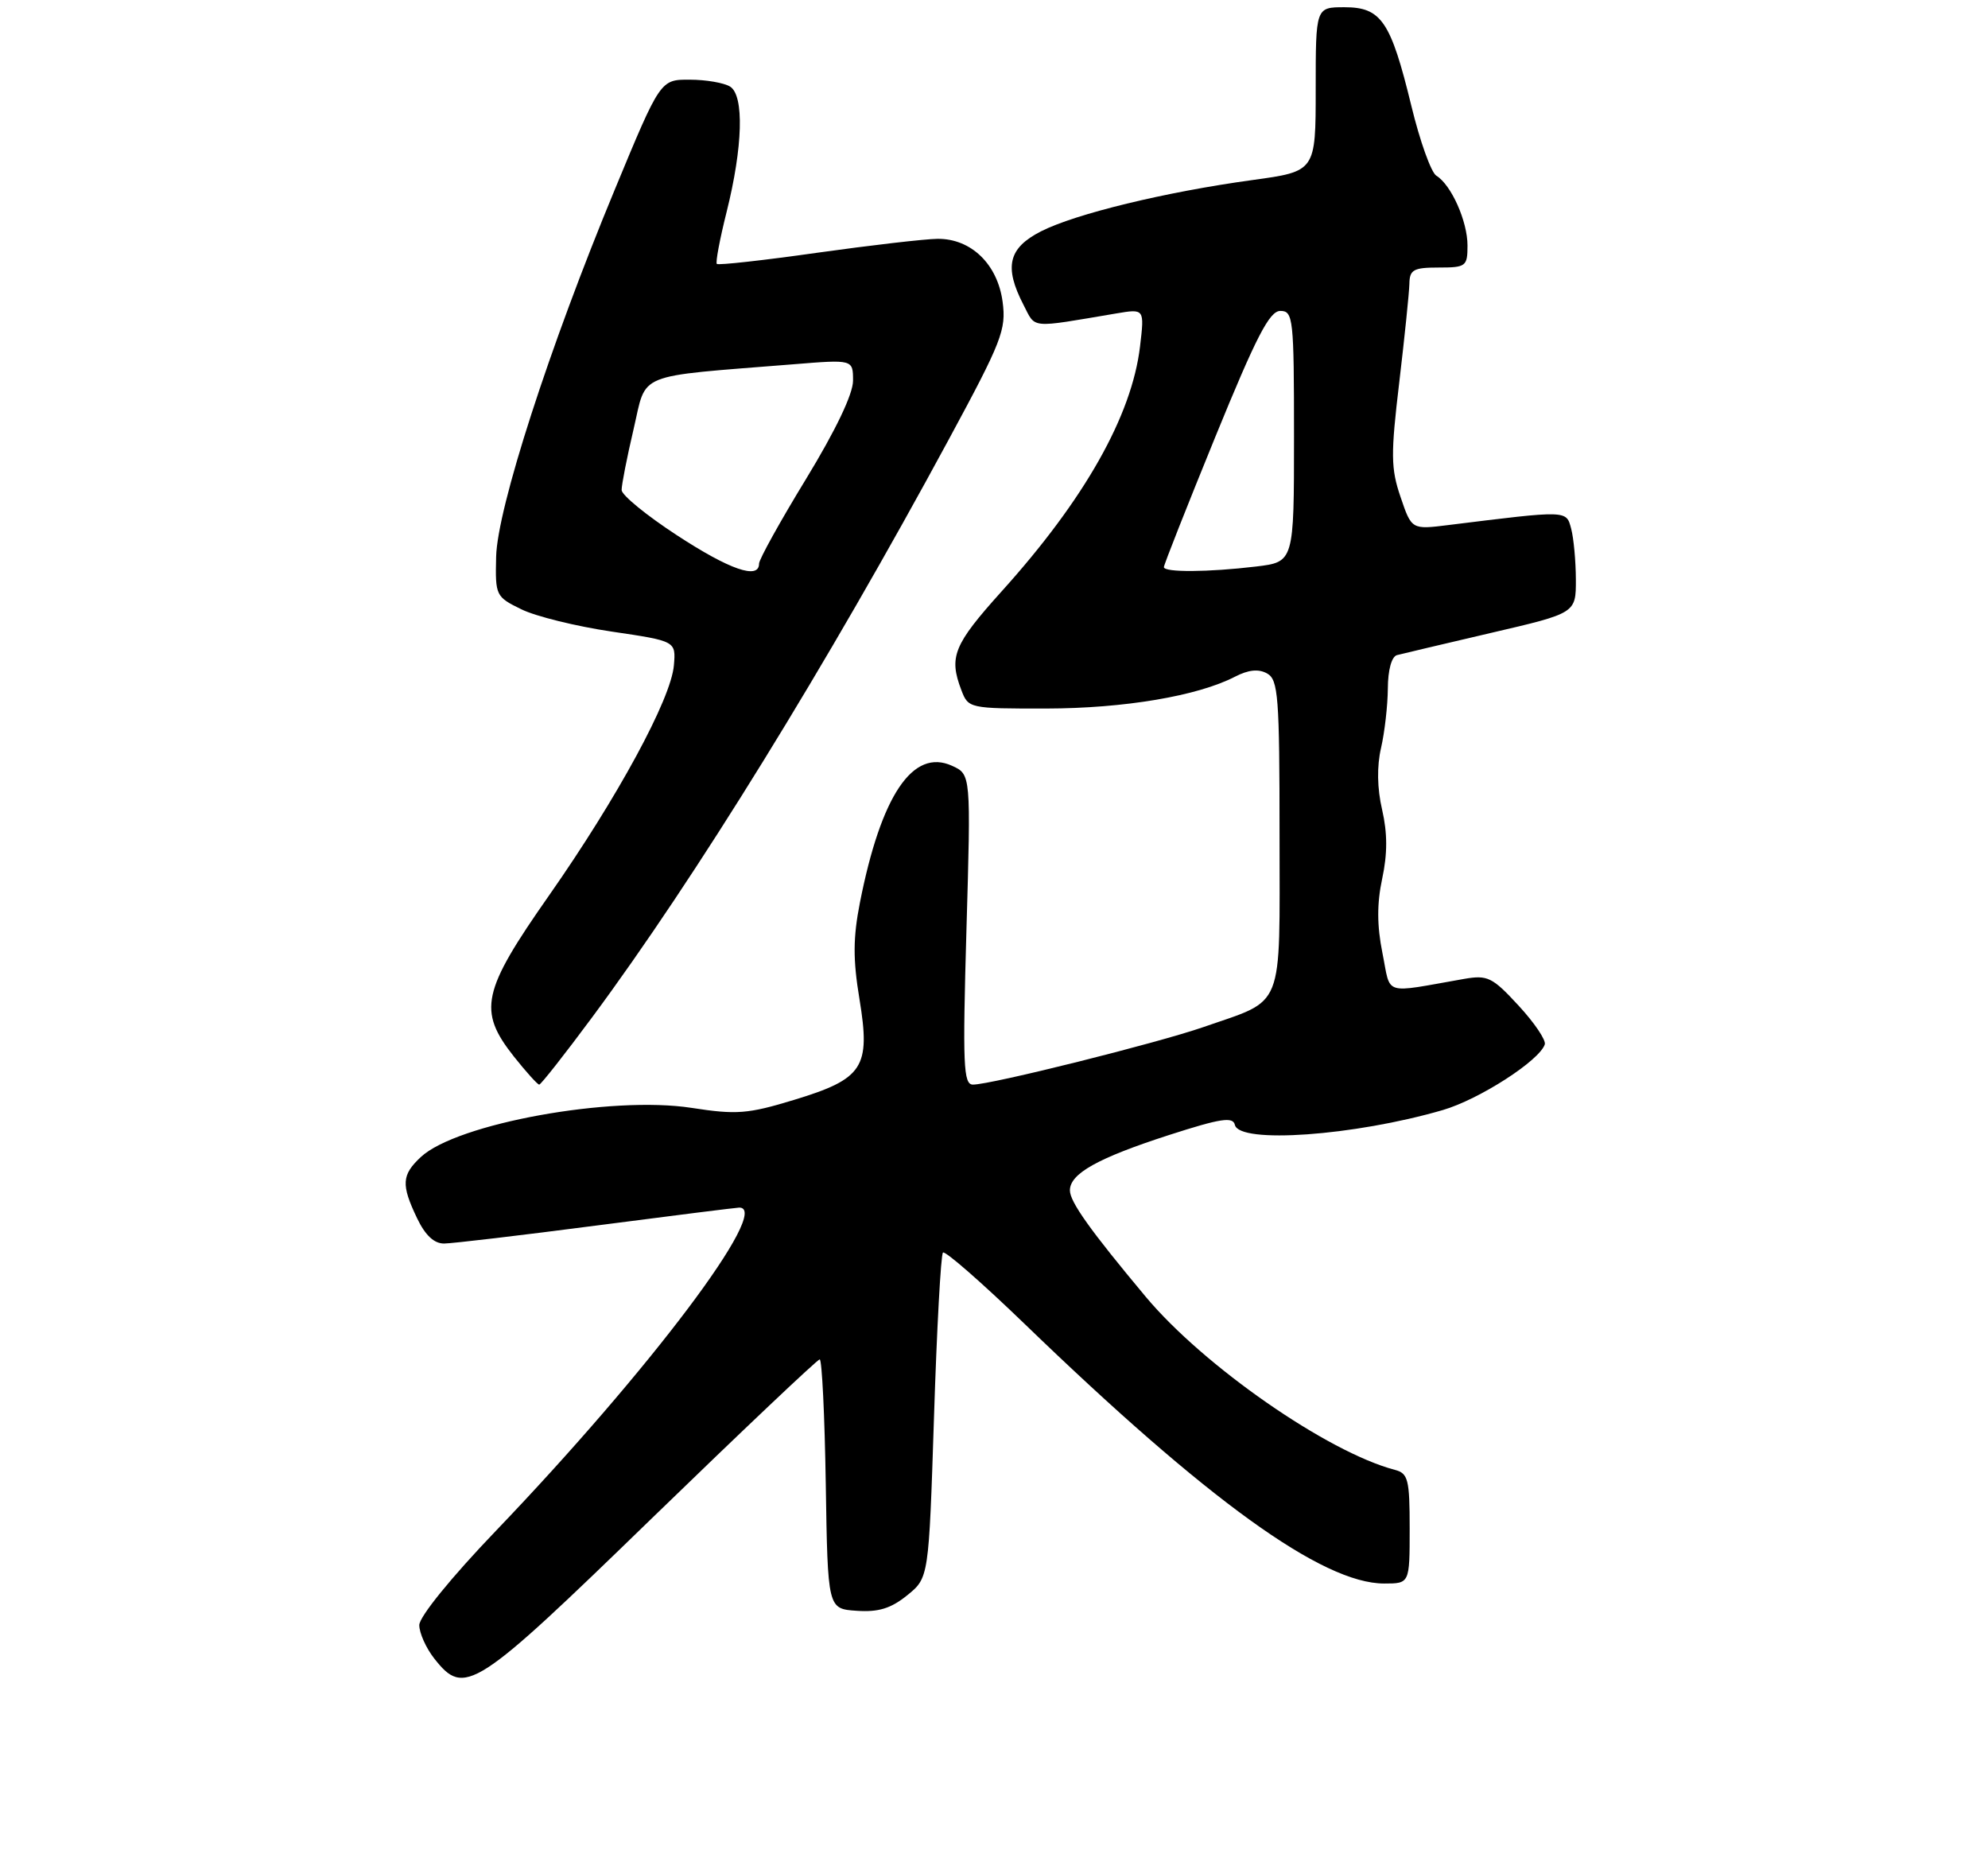 <?xml version="1.0" encoding="UTF-8" standalone="no"?>
<!DOCTYPE svg PUBLIC "-//W3C//DTD SVG 1.1//EN" "http://www.w3.org/Graphics/SVG/1.1/DTD/svg11.dtd" >
<svg xmlns="http://www.w3.org/2000/svg" xmlns:xlink="http://www.w3.org/1999/xlink" version="1.1" viewBox="0 0 275 257">
 <g >
 <path fill="currentColor"
d=" M 90.16 209.99 C 102.63 197.90 113.08 188.00 113.39 188.00 C 113.70 188.00 114.08 195.76 114.23 205.25 C 114.50 222.50 114.50 222.50 118.50 222.77 C 121.51 222.98 123.24 222.45 125.49 220.63 C 128.48 218.21 128.48 218.21 129.20 195.98 C 129.59 183.75 130.15 173.51 130.44 173.23 C 130.73 172.94 135.81 177.38 141.74 183.10 C 167.02 207.51 182.94 219.00 191.47 219.00 C 195.00 219.00 195.00 219.00 195.00 211.41 C 195.00 204.60 194.79 203.76 192.95 203.28 C 183.65 200.84 166.50 188.93 158.47 179.32 C 150.81 170.15 148.00 166.21 148.00 164.63 C 148.00 162.31 151.85 160.16 161.72 156.97 C 168.86 154.67 170.56 154.41 170.82 155.57 C 171.42 158.22 187.31 157.09 199.58 153.52 C 204.62 152.05 212.95 146.69 213.69 144.44 C 213.88 143.85 212.25 141.44 210.06 139.07 C 206.44 135.14 205.77 134.82 202.54 135.38 C 191.10 137.38 192.44 137.80 191.23 131.79 C 190.47 128.01 190.46 124.97 191.20 121.51 C 191.94 118.06 191.93 115.21 191.19 111.99 C 190.50 109.03 190.45 105.98 191.04 103.44 C 191.54 101.27 191.96 97.57 191.98 95.22 C 191.99 92.66 192.50 90.80 193.25 90.60 C 193.94 90.42 199.79 89.04 206.25 87.53 C 218.00 84.80 218.00 84.80 217.99 80.15 C 217.98 77.59 217.69 74.43 217.34 73.12 C 216.65 70.55 216.94 70.56 200.39 72.61 C 195.27 73.25 195.27 73.25 193.74 68.74 C 192.39 64.79 192.37 62.86 193.56 52.87 C 194.30 46.62 194.93 40.49 194.96 39.25 C 194.99 37.30 195.53 37.00 199.00 37.00 C 202.79 37.00 203.00 36.84 203.00 33.95 C 203.00 30.60 200.75 25.56 198.69 24.30 C 197.97 23.86 196.41 19.51 195.23 14.63 C 192.38 2.92 191.07 1.00 185.98 1.00 C 182.00 1.00 182.00 1.00 182.00 12.35 C 182.00 23.70 182.00 23.70 173.25 24.90 C 161.20 26.55 148.77 29.57 143.99 32.00 C 139.48 34.31 138.86 36.90 141.58 42.16 C 143.31 45.49 142.27 45.40 154.41 43.35 C 158.32 42.69 158.32 42.69 157.70 47.92 C 156.56 57.50 150.03 69.07 138.56 81.78 C 131.91 89.17 131.23 90.84 132.98 95.43 C 133.94 97.97 134.07 98.00 144.73 97.99 C 155.51 97.97 165.66 96.26 170.83 93.59 C 172.71 92.62 174.10 92.48 175.28 93.14 C 176.82 94.00 177.00 96.31 177.00 115.53 C 177.00 140.11 177.81 138.09 166.45 142.05 C 160.08 144.26 137.11 150.00 134.59 150.00 C 133.26 150.00 133.15 147.34 133.69 128.55 C 134.31 107.10 134.31 107.10 131.70 105.91 C 126.28 103.44 121.88 109.98 118.95 124.84 C 118.00 129.69 117.98 132.68 118.89 138.17 C 120.45 147.64 119.43 149.20 109.82 152.12 C 103.44 154.06 101.88 154.18 95.68 153.22 C 84.58 151.50 63.19 155.38 58.22 160.01 C 55.56 162.49 55.47 163.83 57.69 168.47 C 58.82 170.84 60.05 171.99 61.44 171.98 C 62.57 171.97 72.05 170.85 82.50 169.49 C 92.95 168.13 101.84 167.02 102.25 167.01 C 106.86 166.95 89.87 189.51 68.58 211.73 C 62.42 218.15 58.00 223.60 58.00 224.75 C 58.00 225.84 58.93 227.92 60.07 229.37 C 64.26 234.69 65.59 233.84 90.16 209.99 Z  M 81.92 140.68 C 96.20 121.42 114.33 92.06 131.27 60.73 C 138.58 47.21 139.21 45.60 138.69 41.73 C 137.99 36.53 134.33 32.99 129.69 33.03 C 127.94 33.05 120.43 33.92 113.01 34.96 C 105.60 36.01 99.37 36.70 99.16 36.50 C 98.96 36.30 99.57 33.07 100.51 29.32 C 102.76 20.33 102.96 13.22 101.00 11.98 C 100.17 11.46 97.67 11.02 95.42 11.02 C 91.35 11.00 91.35 11.00 85.05 26.20 C 75.96 48.11 68.79 70.32 68.63 77.00 C 68.50 82.38 68.58 82.54 72.13 84.27 C 74.12 85.25 79.75 86.63 84.63 87.35 C 93.50 88.66 93.50 88.66 93.22 92.01 C 92.84 96.65 85.41 110.33 75.95 123.84 C 66.65 137.11 66.07 139.77 71.08 146.11 C 72.78 148.25 74.36 150.00 74.59 150.00 C 74.82 150.00 78.12 145.81 81.92 140.68 Z  M 161.00 78.43 C 161.00 78.11 164.20 70.01 168.11 60.43 C 173.79 46.53 175.61 43.00 177.11 43.00 C 178.89 43.00 179.00 44.02 179.00 60.36 C 179.00 77.72 179.00 77.72 173.75 78.35 C 167.17 79.14 161.00 79.18 161.00 78.43 Z  M 93.63 74.02 C 89.43 71.28 85.99 68.47 85.99 67.77 C 85.98 67.07 86.72 63.29 87.64 59.37 C 89.51 51.38 87.57 52.16 109.75 50.38 C 118.00 49.71 118.00 49.71 118.00 52.65 C 118.00 54.50 115.60 59.51 111.50 66.24 C 107.92 72.10 105.00 77.37 105.00 77.95 C 105.00 80.20 100.94 78.80 93.63 74.02 Z "/>
</g>
</svg>